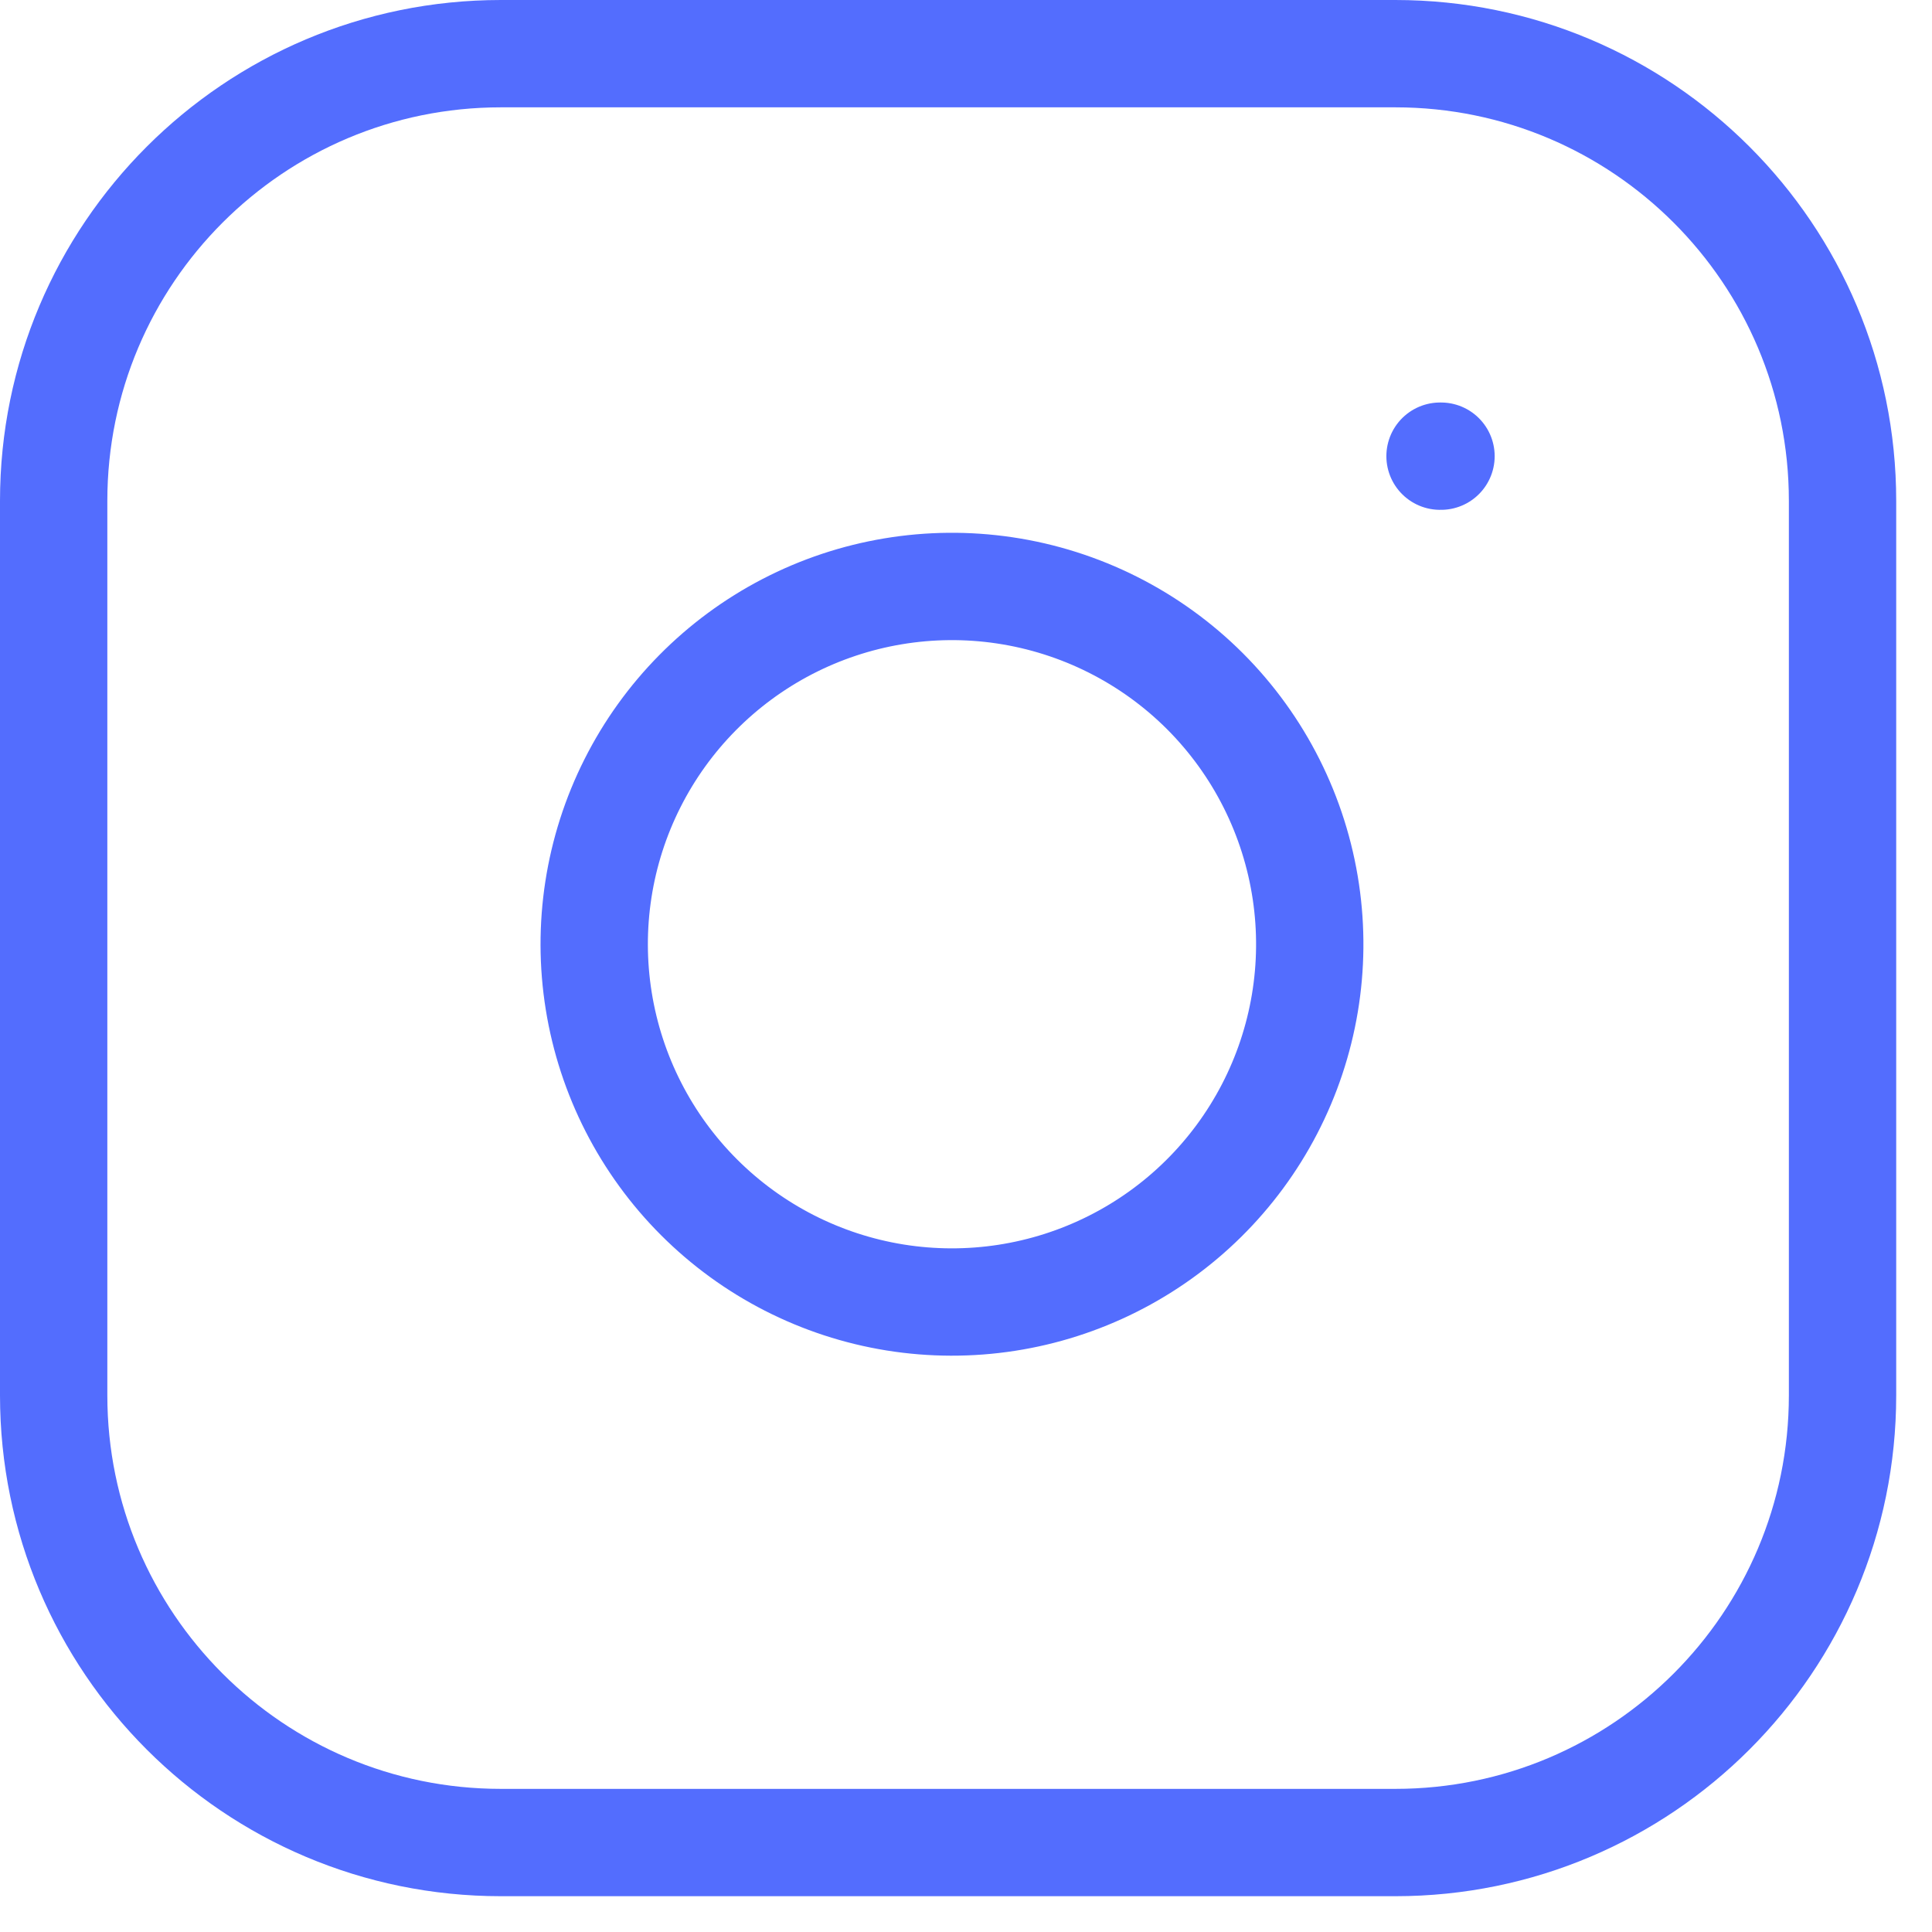 <svg width="36" height="36" viewBox="0 0 36 36" fill="none" xmlns="http://www.w3.org/2000/svg">
<path d="M26 1H9.333C4.731 1 1 4.731 1 9.333V26C1 30.602 4.731 34.333 9.333 34.333H26C30.602 34.333 34.333 30.602 34.333 26V9.333C34.333 4.731 30.602 1 26 1Z" stroke="#536DFE" stroke-width="2" stroke-linecap="round" stroke-linejoin="round"/>
<path d="M24.333 16.617C24.539 18.004 24.302 19.42 23.656 20.665C23.01 21.91 21.989 22.919 20.736 23.549C19.483 24.18 18.064 24.399 16.68 24.177C15.295 23.954 14.016 23.3 13.025 22.309C12.033 21.317 11.38 20.038 11.157 18.654C10.934 17.269 11.153 15.85 11.784 14.597C12.414 13.345 13.424 12.323 14.668 11.677C15.913 11.031 17.33 10.794 18.717 11C20.131 11.21 21.441 11.869 22.453 12.88C23.464 13.892 24.123 15.202 24.333 16.617Z" stroke="#536DFE" stroke-width="2" stroke-linecap="round" stroke-linejoin="round"/>
<path d="M26.833 8.5H26.851" stroke="#536DFE" stroke-width="2" stroke-linecap="round" stroke-linejoin="round"/>
</svg>
